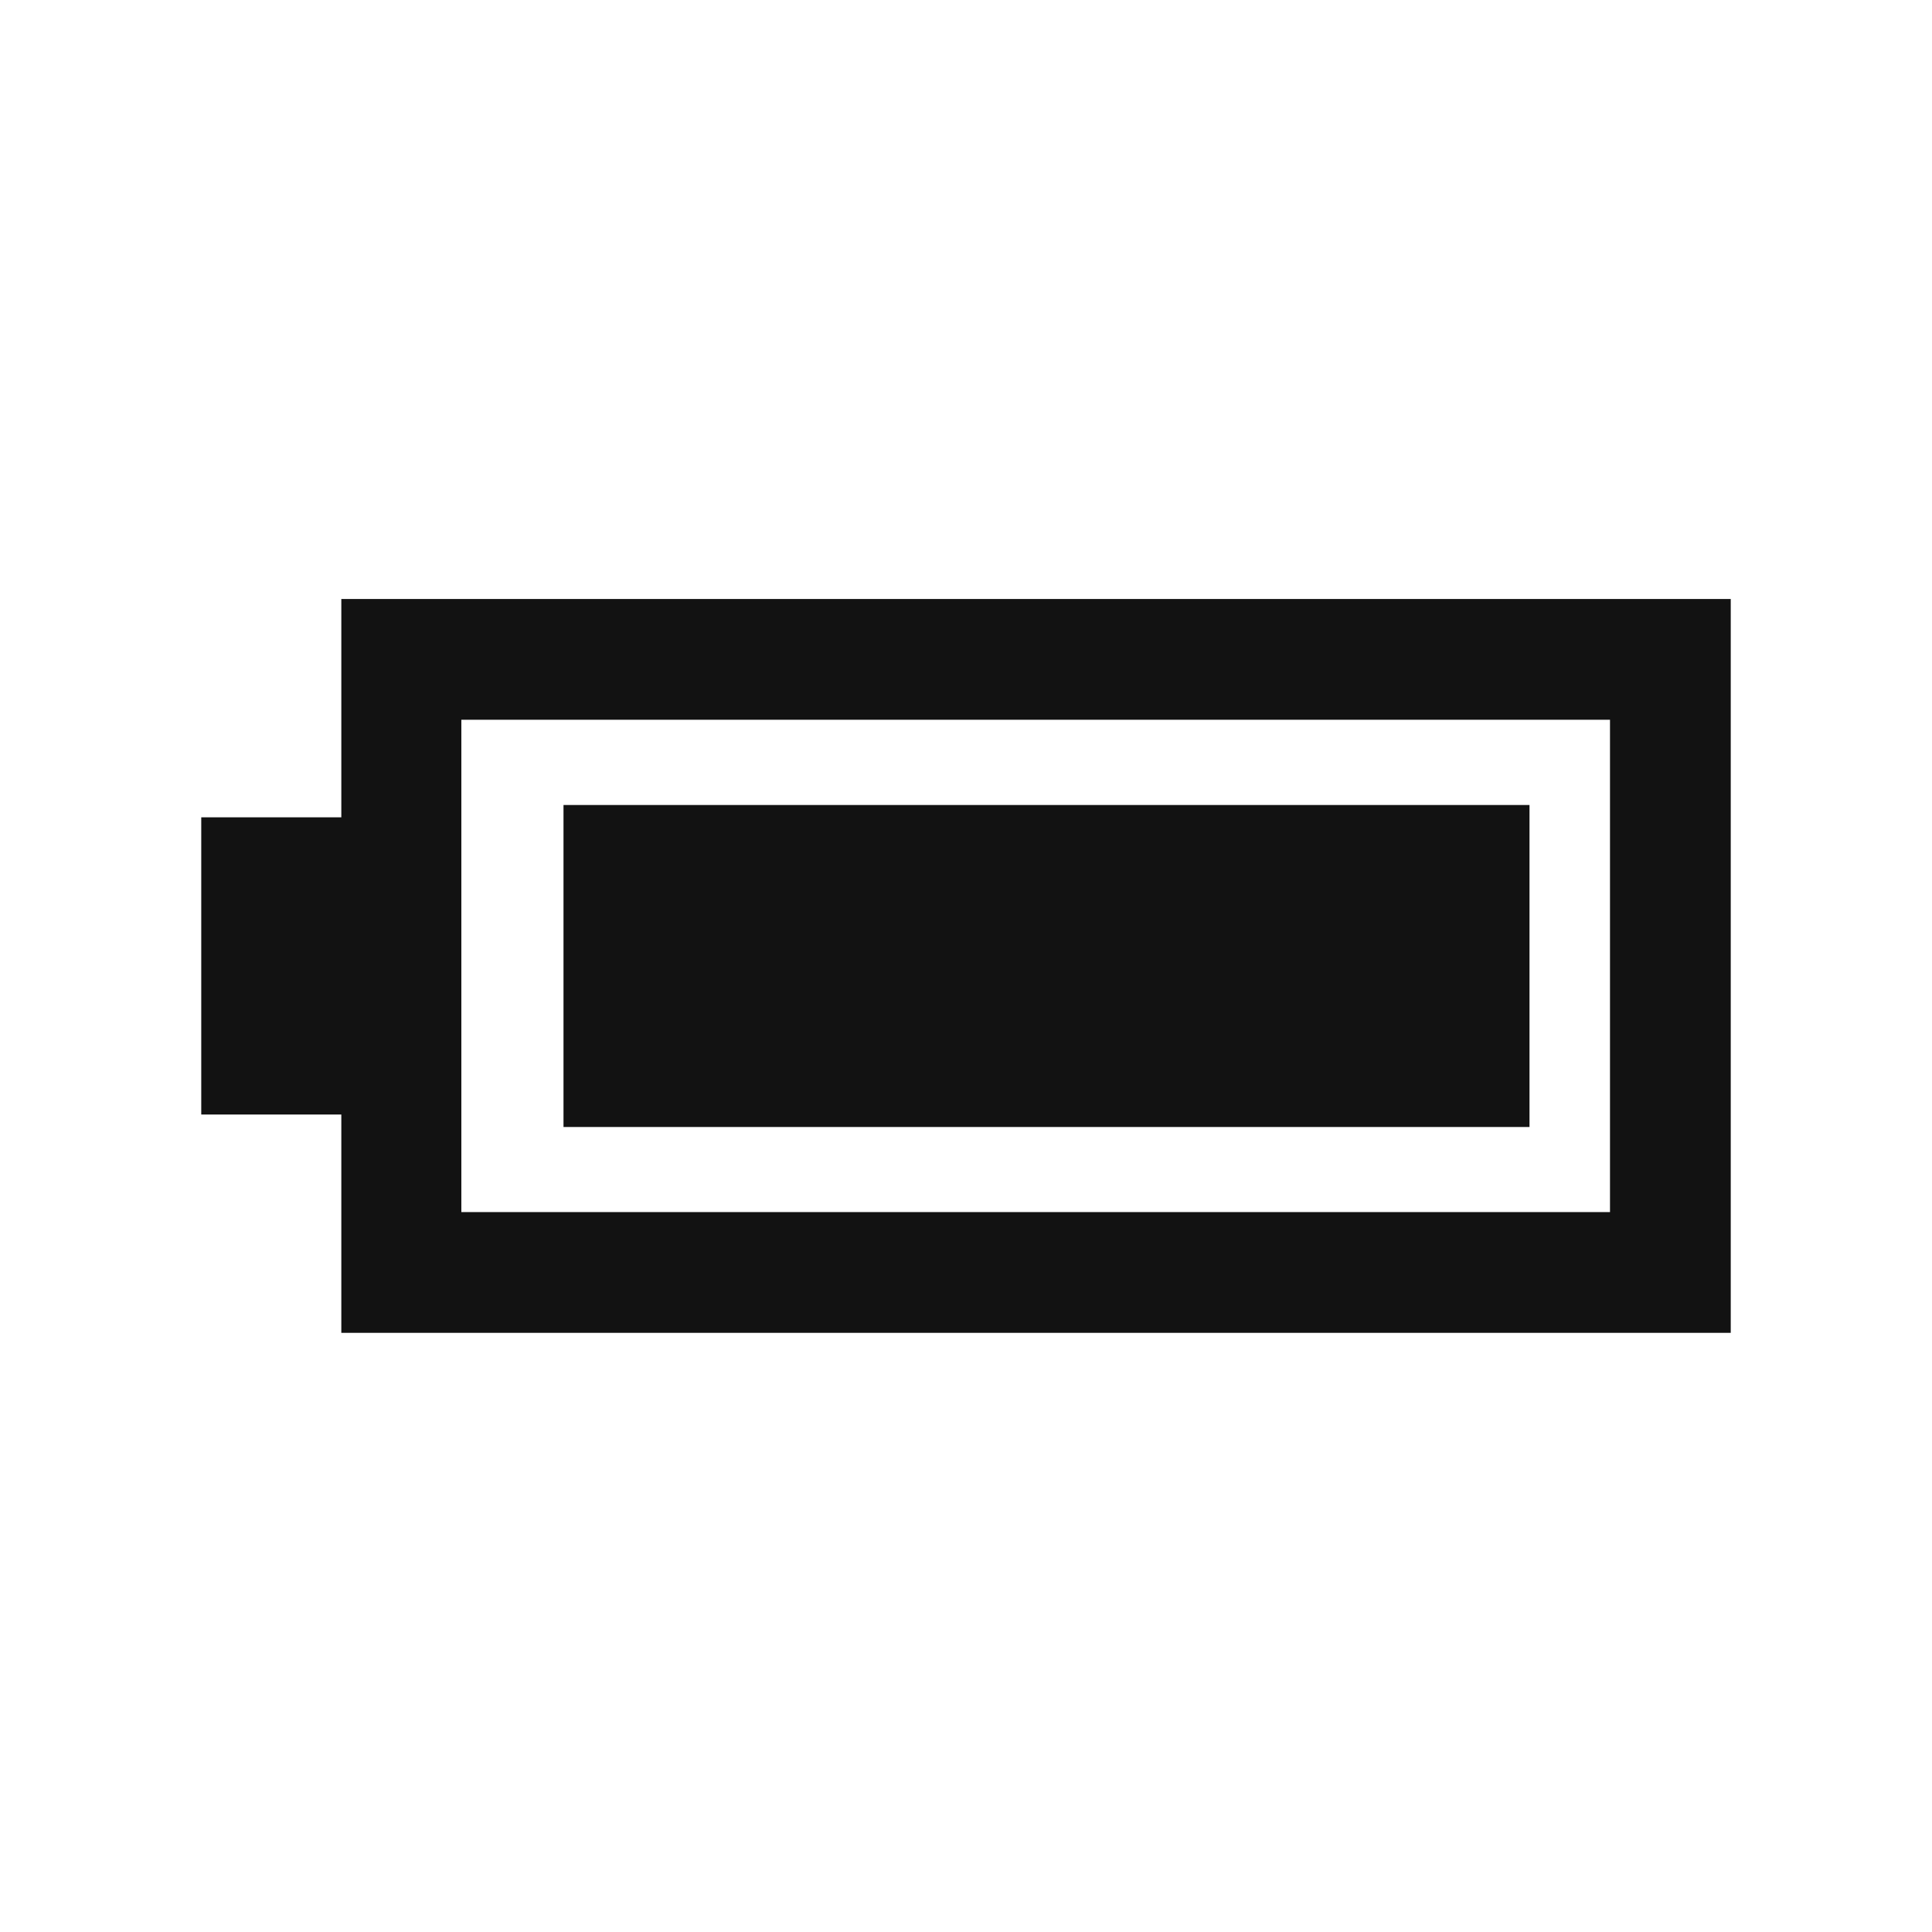 <svg width="24" height="24" viewBox="0 0 24 24" fill="none" xmlns="http://www.w3.org/2000/svg">
<path d="M19 10H7V14H19V10Z" fill="#121212"/>
<path fill-rule="evenodd" clip-rule="evenodd" d="M4.24 13.845V16.557H21.5V7.441H4.24V10.153H2.5V13.845H4.24ZM20 15.057H5.731V8.941H20V15.057Z" fill="#121212"/>
</svg>
